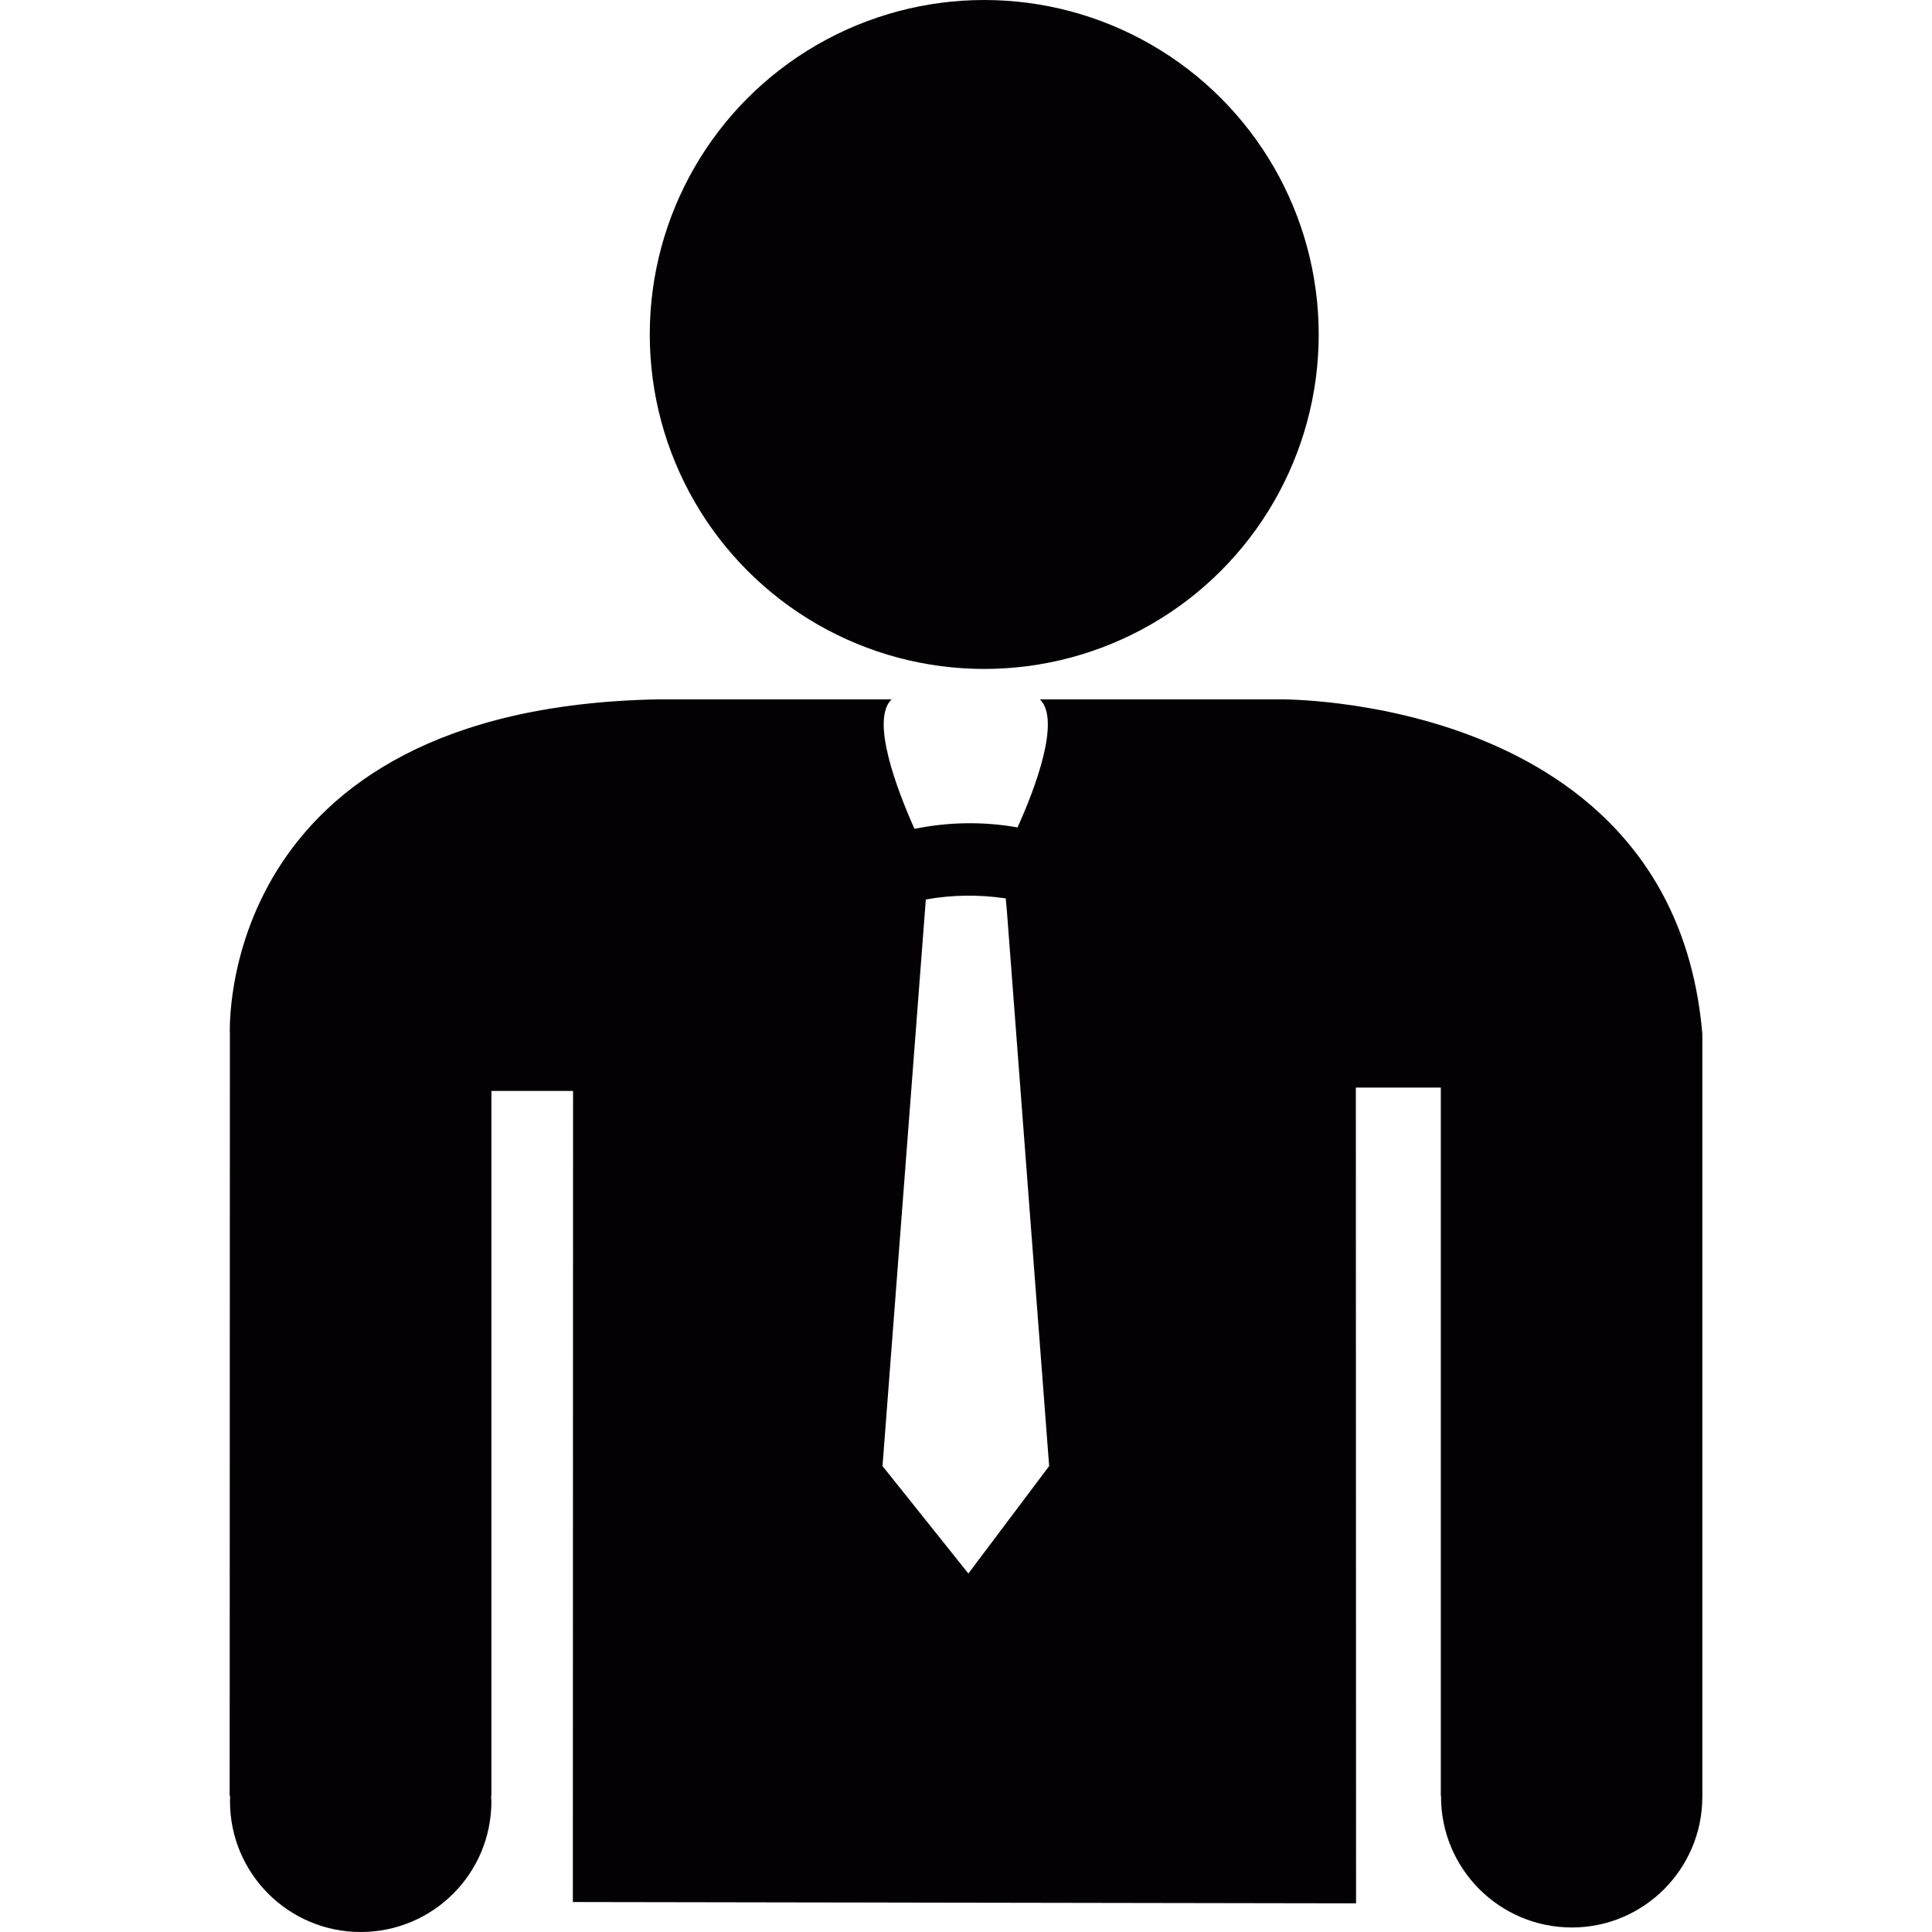 <?xml version="1.0" encoding="iso-8859-1"?>
<!-- Generator: Adobe Illustrator 18.1.1, SVG Export Plug-In . SVG Version: 6.00 Build 0)  -->
<svg version="1.1" id="Capa_1" xmlns="http://www.w3.org/2000/svg" xmlns:xlink="http://www.w3.org/1999/xlink" x="0px" y="0px"
	 viewBox="0 0 17.531 17.531" style="enable-background:new 0 0 17.531 17.531;" xml:space="preserve">
<g>
	<g>
		<circle style="fill:#030104;" cx="8.931" cy="3.035" r="3.035"/>
		<path style="fill:#030104;" d="M11.611,6.346H9.436C9.629,6.532,9.391,7.16,9.233,7.508c-0.308-0.055-0.626-0.05-0.935,0.013
			C8.143,7.173,7.896,6.534,8.09,6.346H5.976c-4.034,0.073-3.89,3.035-3.89,3.035l-0.002,6.915h0.004
			c0,0.016-0.001,0.033-0.001,0.049c0,0.656,0.532,1.186,1.186,1.186c0.655,0,1.186-0.529,1.186-1.186
			c0-0.016-0.003-0.033-0.003-0.049h0.003V9.899H5.2l-0.002,7.36l7.107,0.012l-0.002-7.402h0.771v6.427h0.002c0,0,0,0.004,0,0.008
			c0,0.654,0.531,1.186,1.188,1.186c0.652,0,1.183-0.531,1.183-1.186c0-0.004,0-0.008,0-0.008V9.381
			C15.184,6.299,11.611,6.346,11.611,6.346z M8.787,14.278l-0.779-0.975l0.393-5.141c0.238-0.043,0.483-0.046,0.725-0.01l0.01,0.107
			l0.189,2.487l0.195,2.557L8.787,14.278z"/>
	</g>
</g>
<g>
</g>
<g>
</g>
<g>
</g>
<g>
</g>
<g>
</g>
<g>
</g>
<g>
</g>
<g>
</g>
<g>
</g>
<g>
</g>
<g>
</g>
<g>
</g>
<g>
</g>
<g>
</g>
<g>
</g>
</svg>
